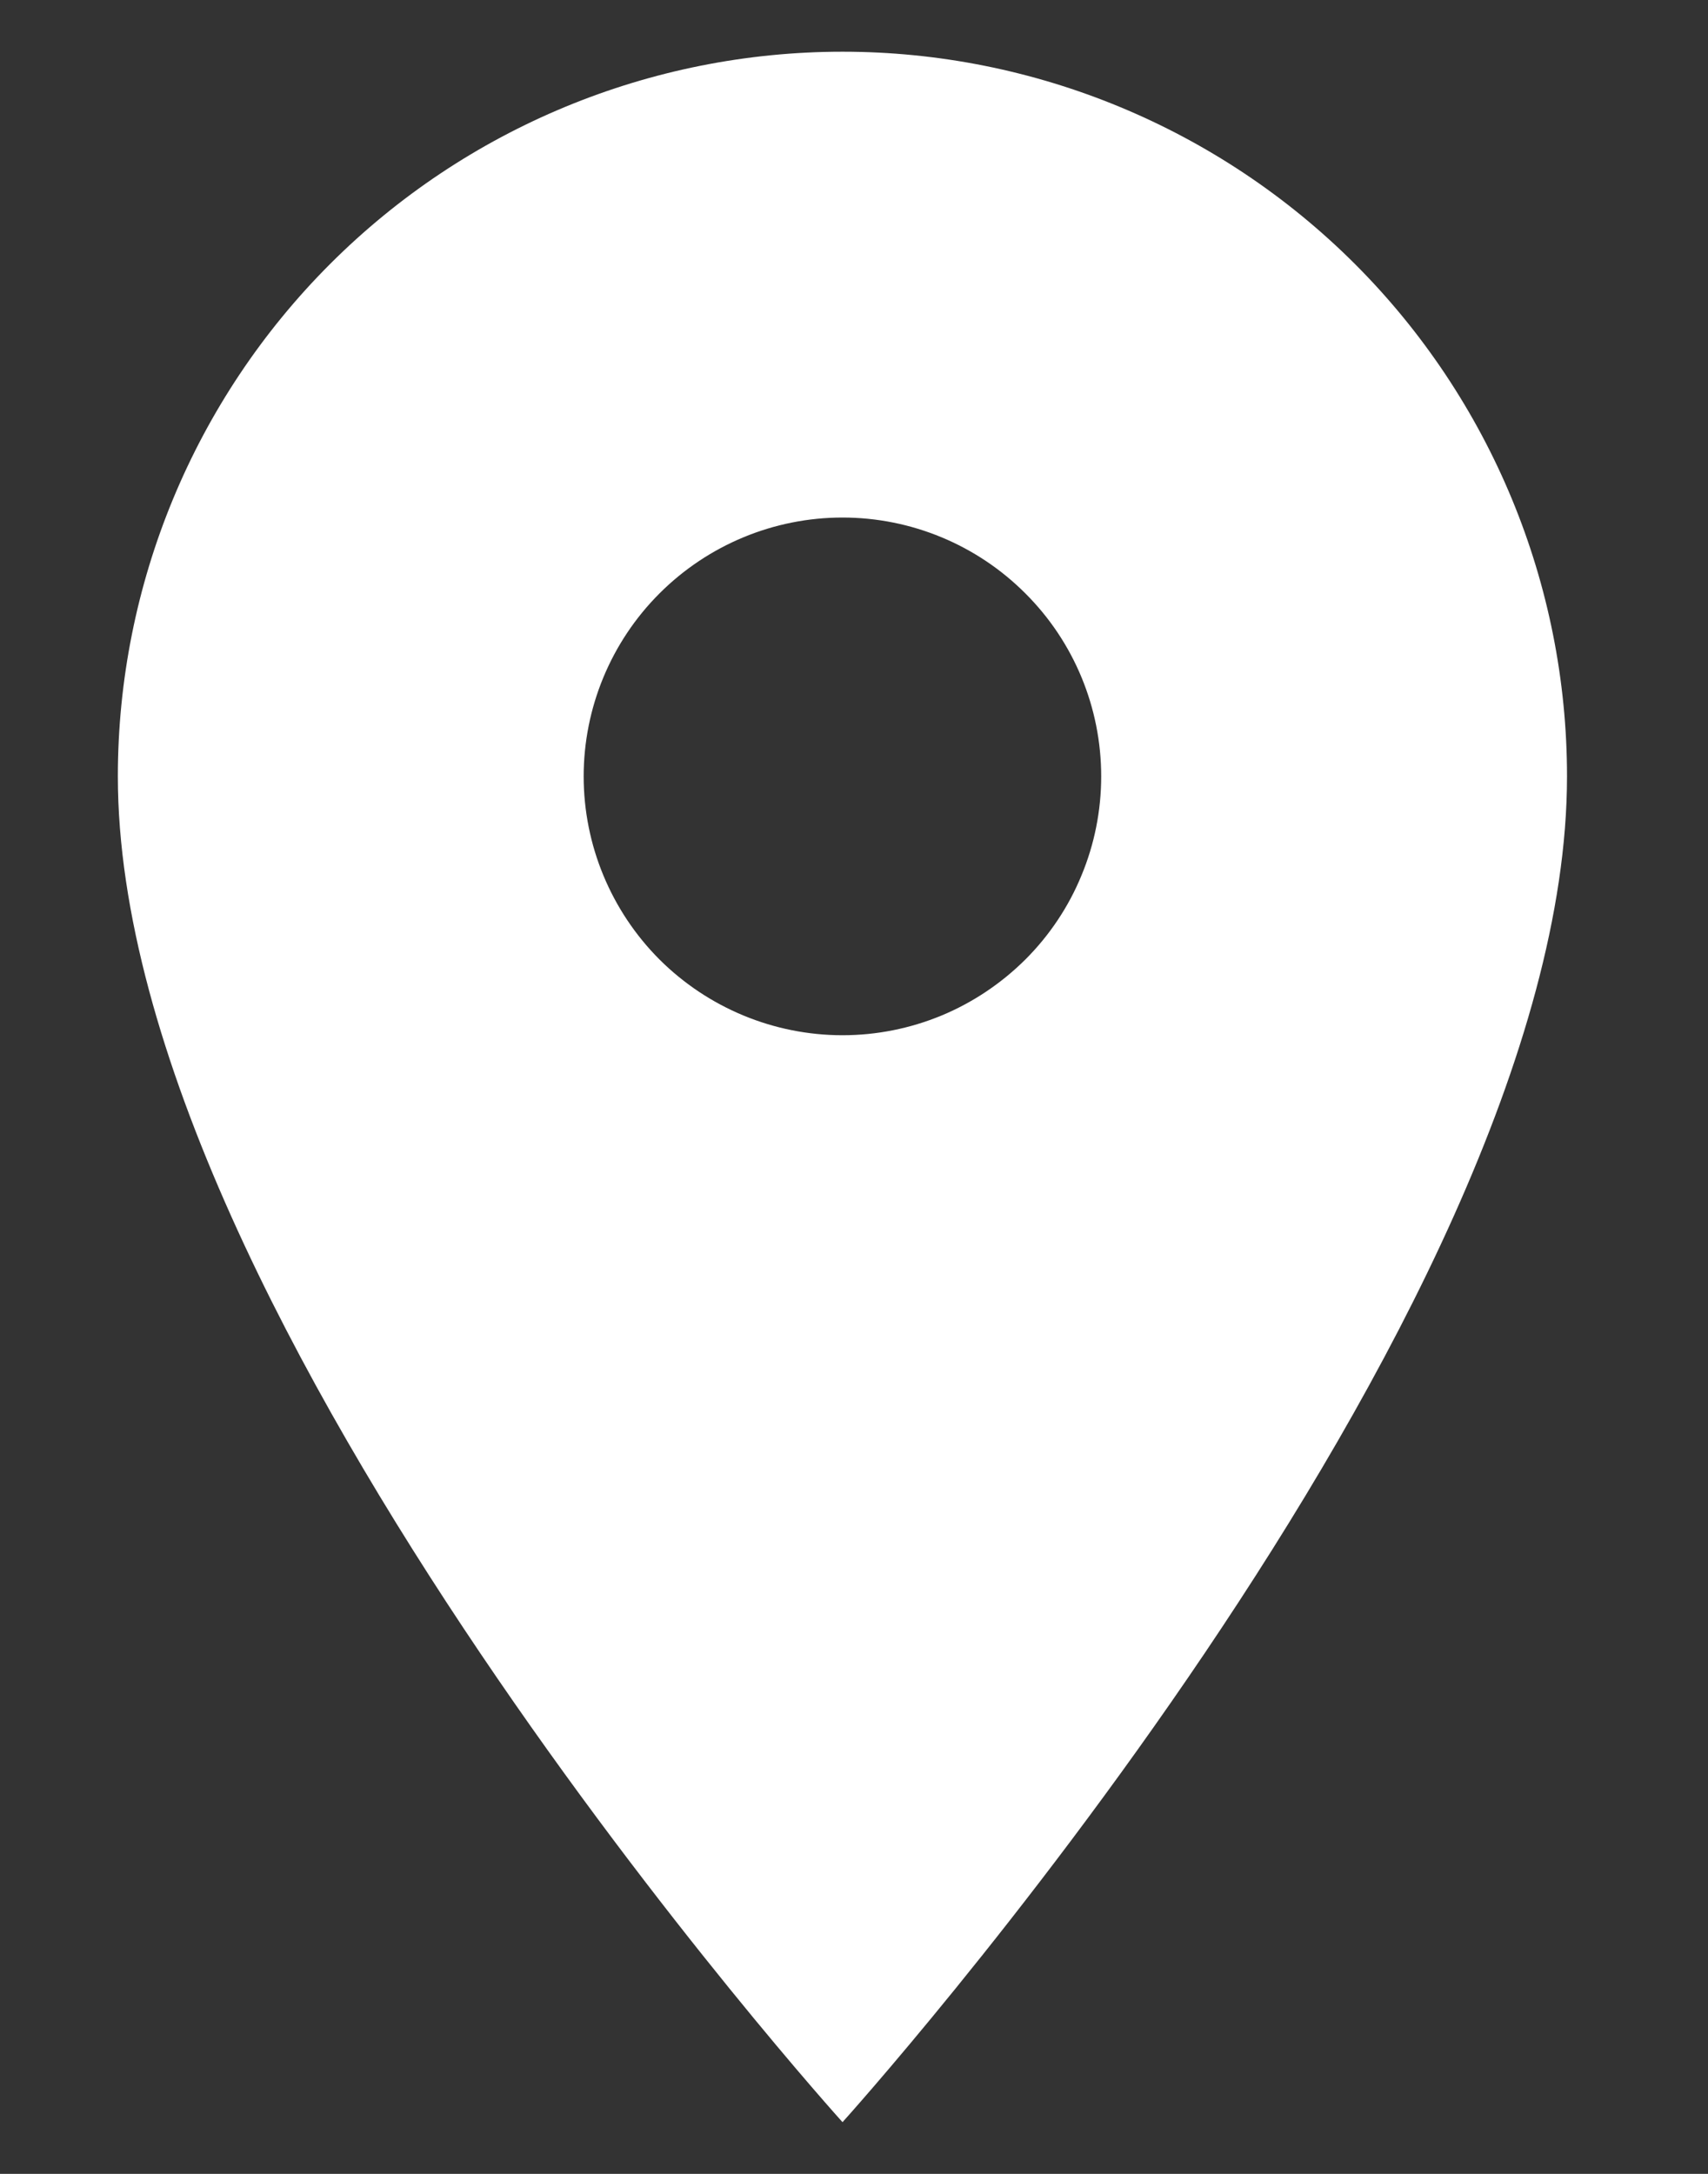 <svg width="11" height="14" viewBox="0 0 11 14" fill="none" xmlns="http://www.w3.org/2000/svg">
<rect x="0" y="0" width="11" height="14" fill="#333333" stroke="none"/>
<path d="M5.426 6.667C4.984 6.667 4.56 6.491 4.247 6.179C3.935 5.866 3.759 5.442 3.759 5C3.759 4.558 3.935 4.134 4.247 3.822C4.56 3.509 4.984 3.333 5.426 3.333C5.868 3.333 6.292 3.509 6.604 3.822C6.917 4.134 7.092 4.558 7.092 5C7.092 5.219 7.049 5.436 6.965 5.638C6.882 5.84 6.759 6.024 6.604 6.179C6.449 6.333 6.266 6.456 6.064 6.54C5.861 6.624 5.645 6.667 5.426 6.667ZM5.426 0.333C4.188 0.333 3.001 0.825 2.126 1.7C1.251 2.575 0.759 3.762 0.759 5C0.759 8.5 5.426 13.667 5.426 13.667C5.426 13.667 10.092 8.5 10.092 5C10.092 3.762 9.601 2.575 8.726 1.7C7.85 0.825 6.663 0.333 5.426 0.333Z" fill="white"/>
</svg>
